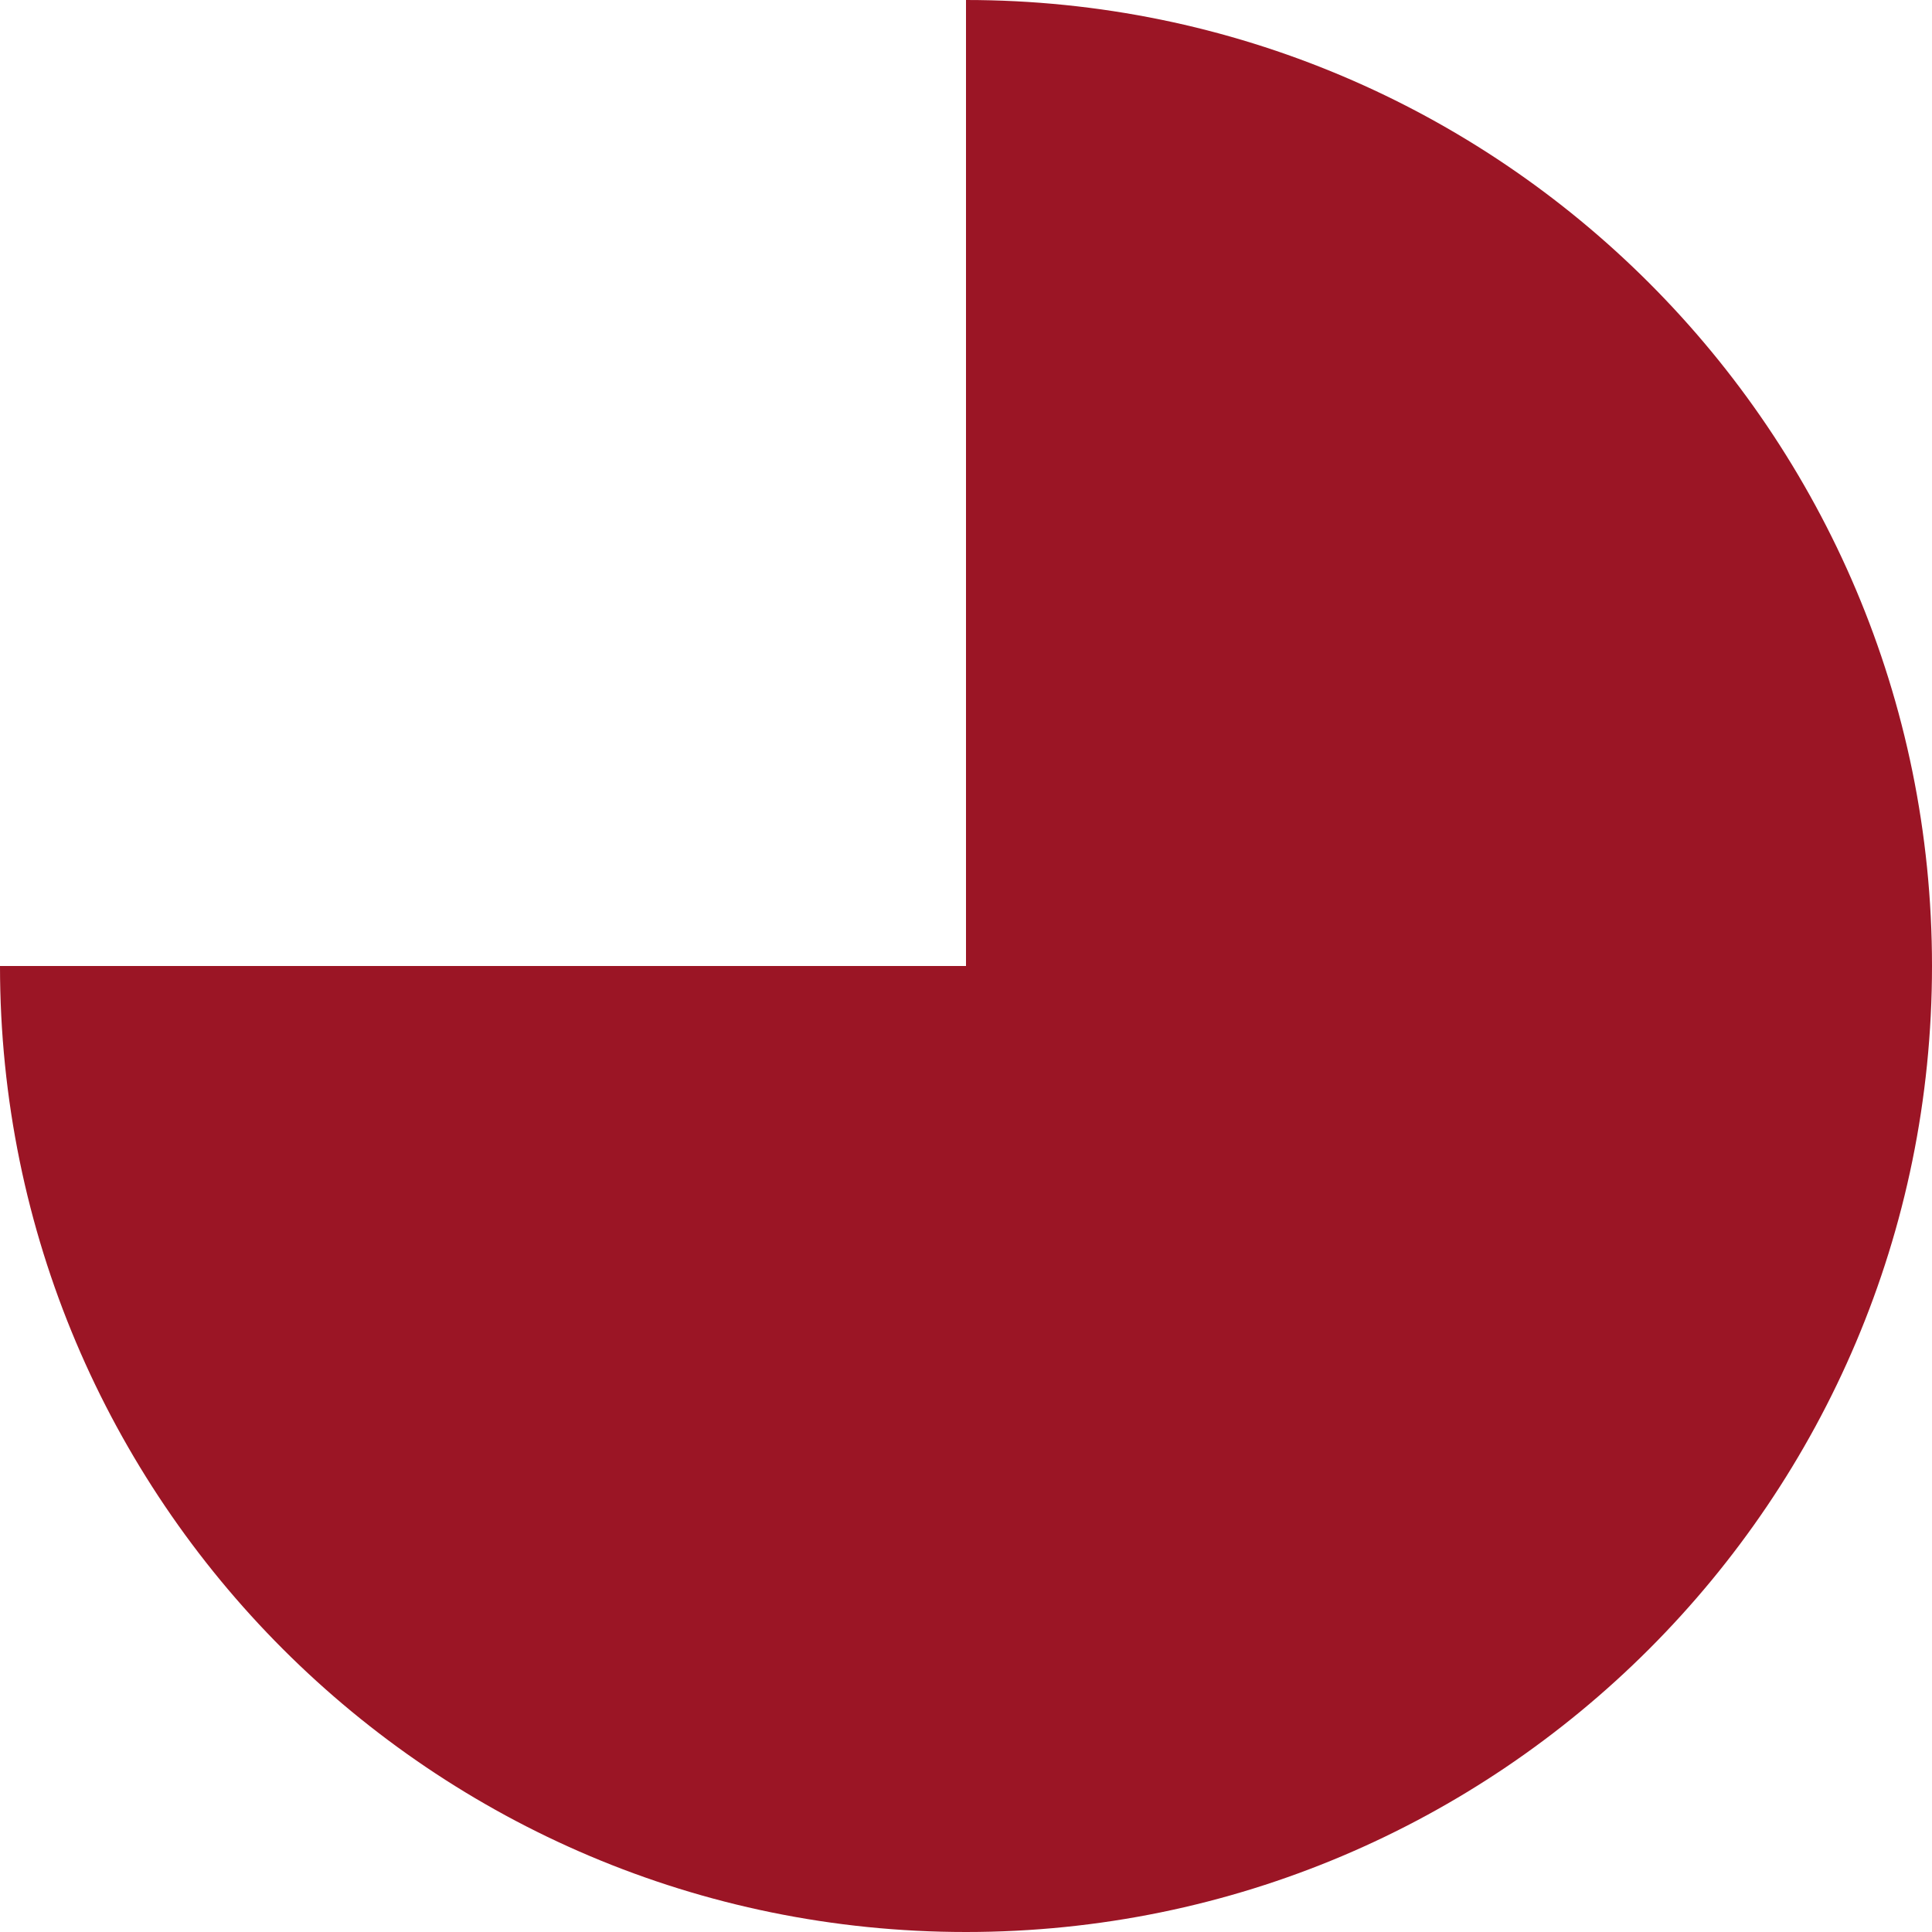 <svg xmlns="http://www.w3.org/2000/svg" xmlns:xlink="http://www.w3.org/1999/xlink" aria-hidden="true" focusable="false" width="1em" height="1em" style="-ms-transform: rotate(360deg); -webkit-transform: rotate(360deg); transform: rotate(360deg);" preserveAspectRatio="xMidYMid meet" viewBox="0 0 512 512"><path d="M256 0v256H0c0 141.4 114.6 256 256 256s256-114.6 256-256S397.4 0 256 0z" fill="#9B1525"/></svg>
